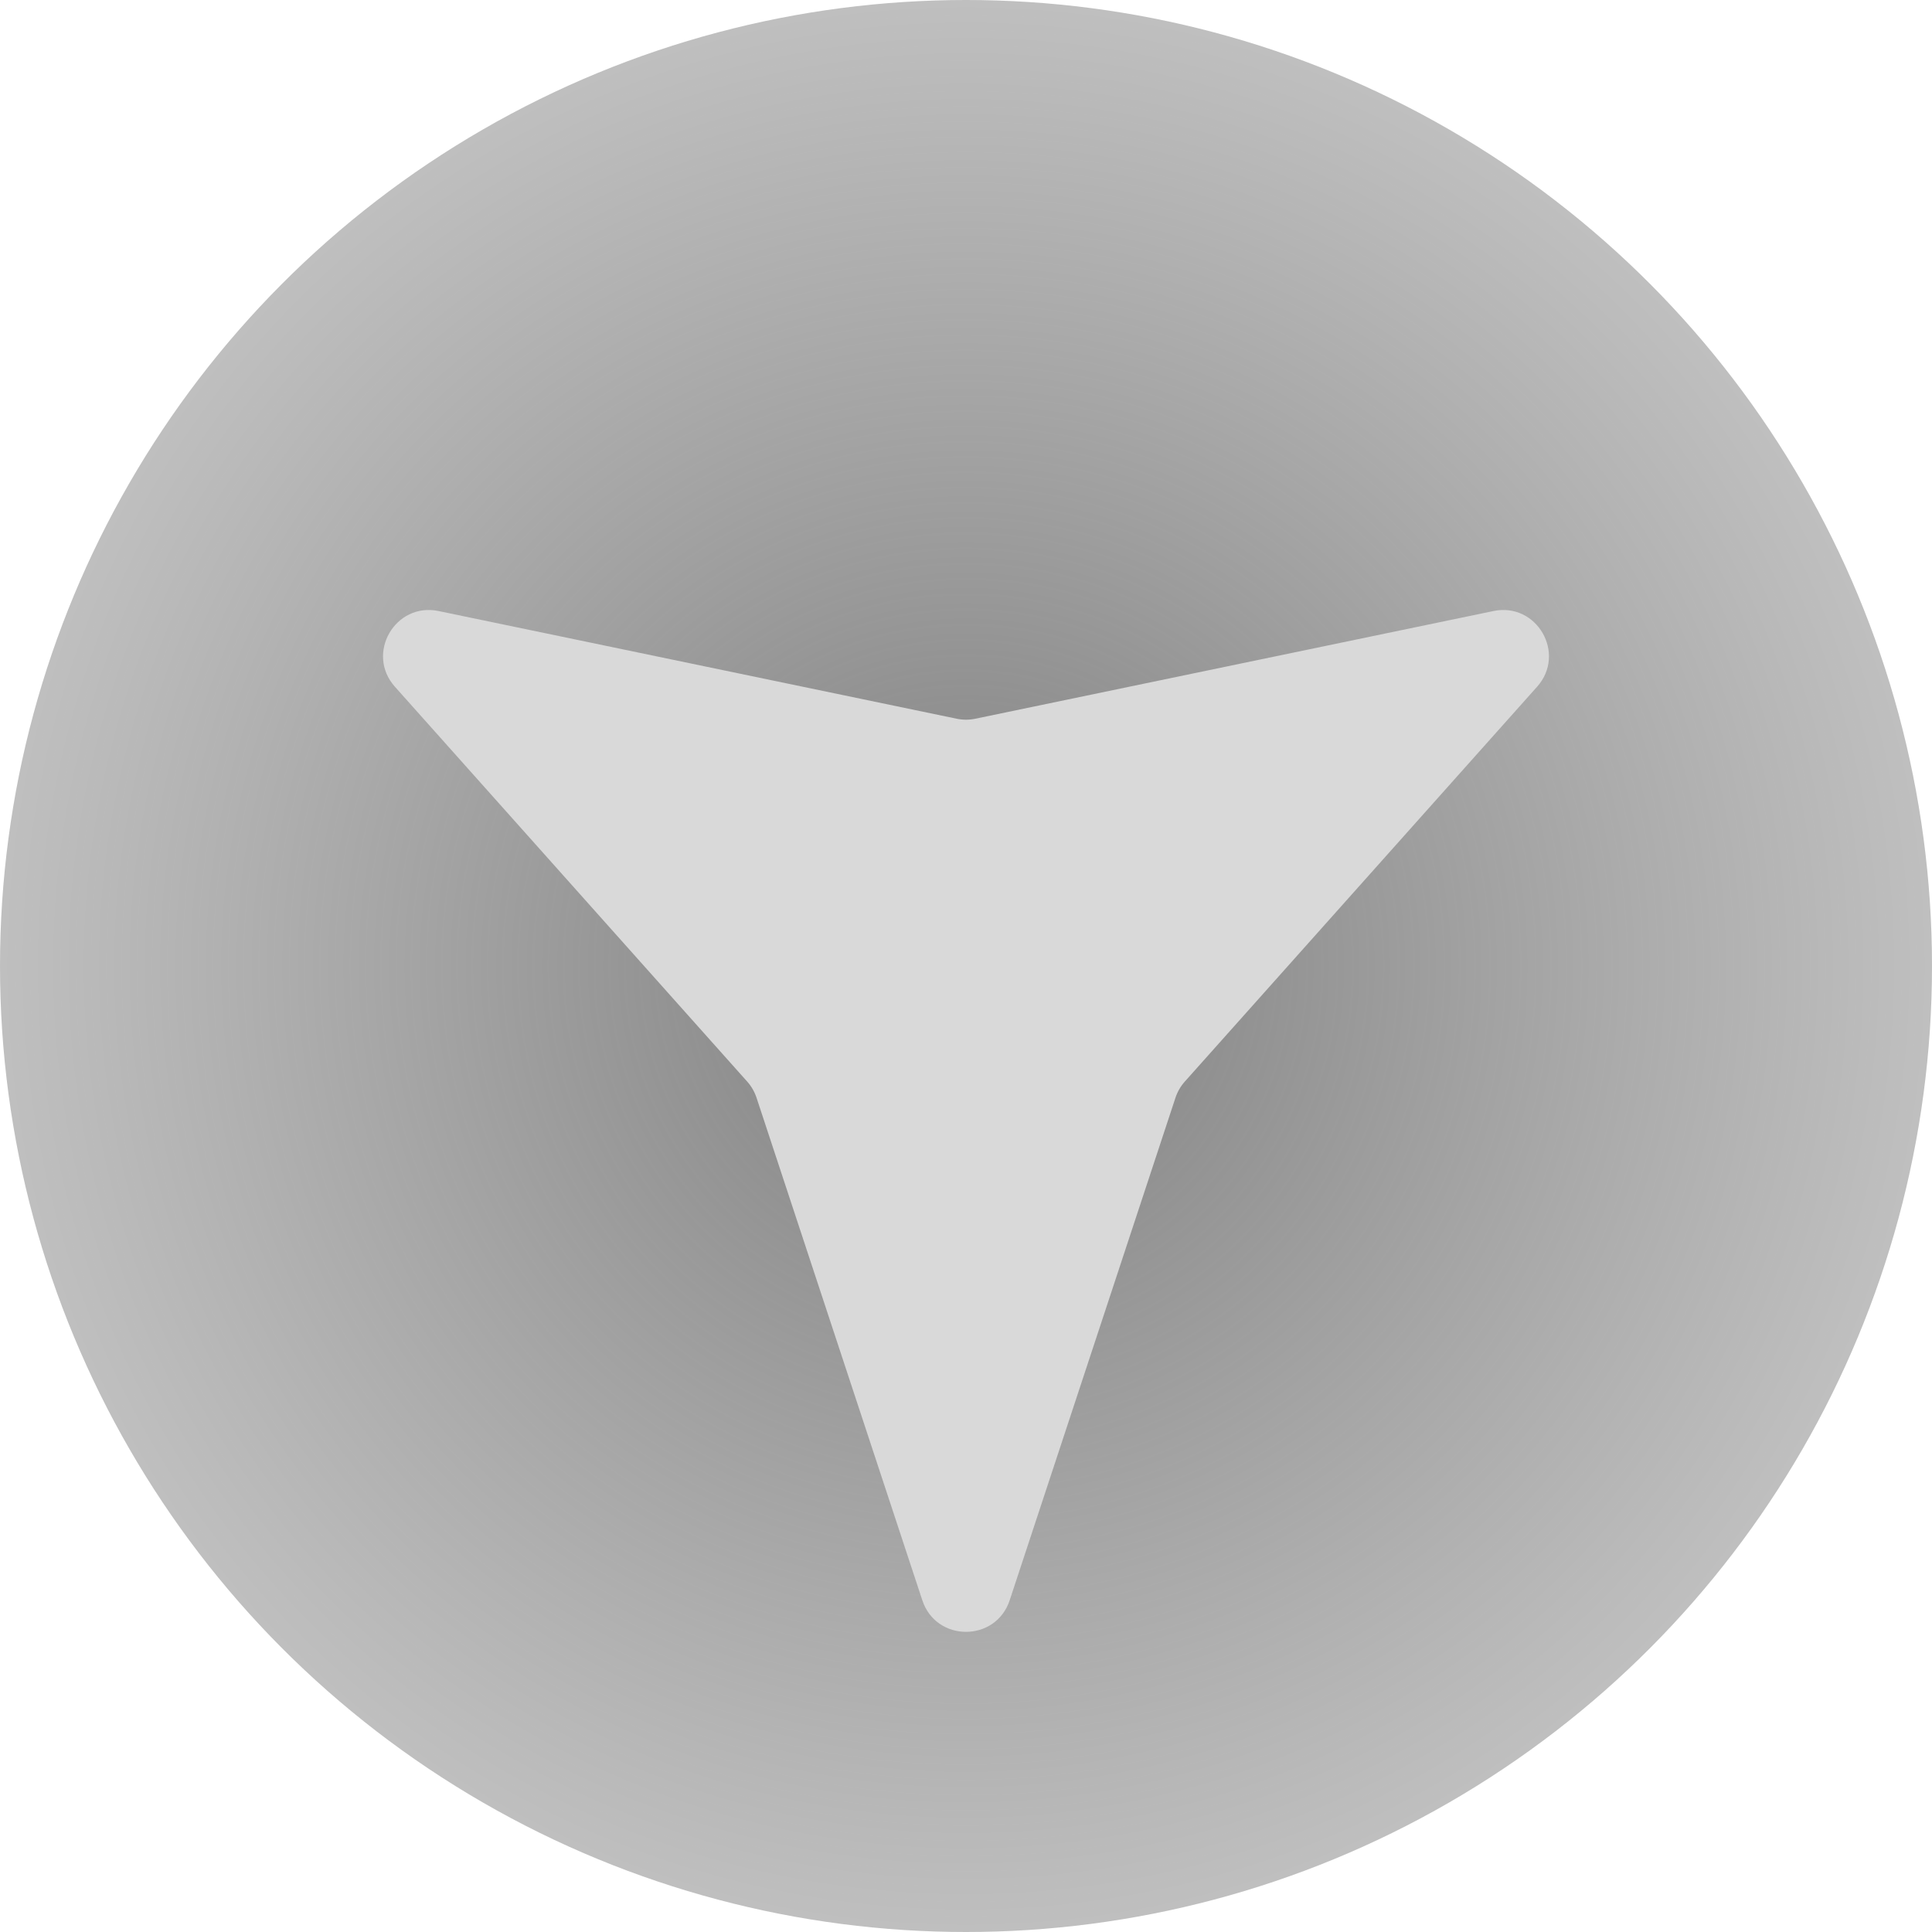 <svg width="126" height="126" viewBox="0 0 126 126" fill="none" xmlns="http://www.w3.org/2000/svg">
<circle cx="63" cy="63" r="63" fill="url(#paint0_radial_1_52)"/>
<path d="M65.849 104.365C64.943 107.111 61.057 107.111 60.151 104.365L49.339 71.592C49.21 71.202 49.002 70.842 48.728 70.535L25.753 44.785C23.827 42.627 25.77 39.262 28.602 39.85L62.389 46.873C62.792 46.957 63.208 46.957 63.611 46.873L97.398 39.85C100.23 39.262 102.173 42.627 100.247 44.785L77.272 70.535C76.998 70.842 76.79 71.202 76.661 71.592L65.849 104.365Z" fill="#D9D9D9"/>
<defs>
<radialGradient id="paint0_radial_1_52" cx="0" cy="0" r="1" gradientUnits="userSpaceOnUse" gradientTransform="translate(63 63) rotate(90) scale(63)">
<stop stop-color="#808080"/>
<stop offset="1" stop-color="#808080" stop-opacity="0.5"/>
</radialGradient>
</defs>
</svg>
